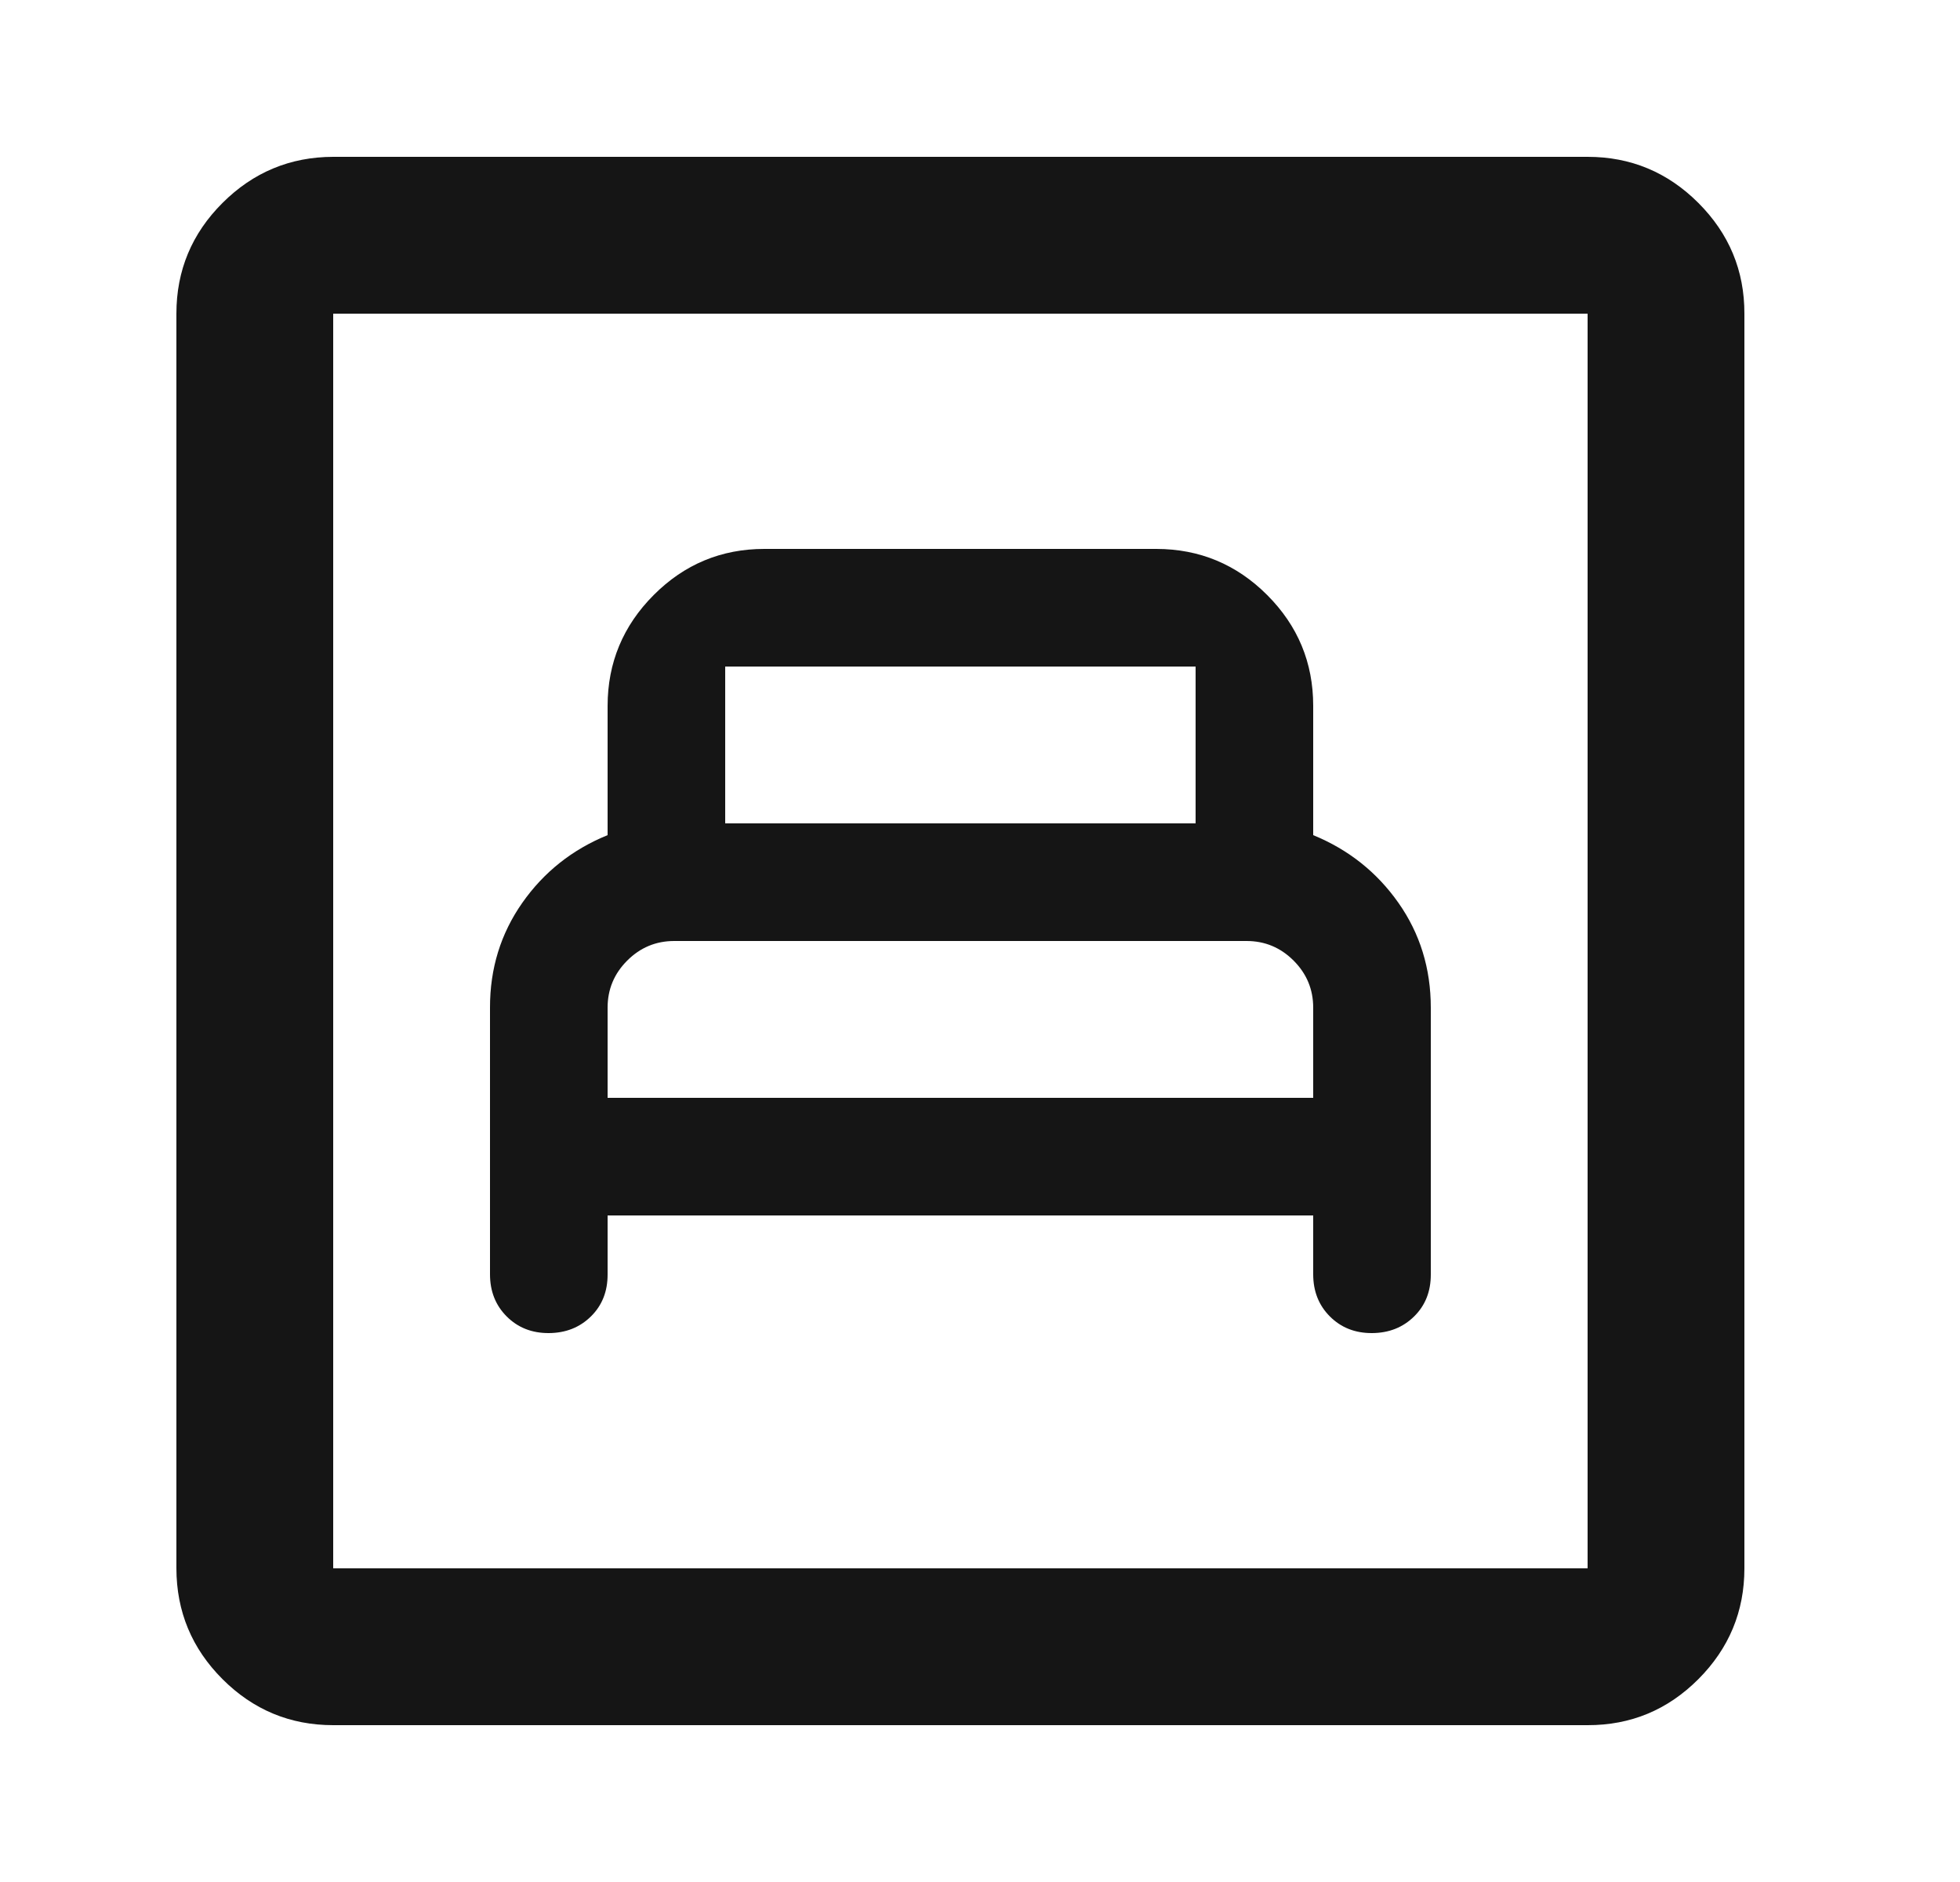 <svg width="25" height="24" viewBox="0 0 25 24" fill="none" xmlns="http://www.w3.org/2000/svg">
<path d="M7.75 15.5H16.75V16.25C16.75 16.467 16.821 16.646 16.963 16.788C17.105 16.93 17.284 17.001 17.5 17C17.716 16.999 17.895 16.928 18.038 16.787C18.181 16.646 18.251 16.467 18.25 16.25V12.85C18.25 12.35 18.112 11.904 17.837 11.513C17.562 11.122 17.199 10.834 16.75 10.65V9C16.75 8.45 16.554 7.979 16.163 7.588C15.772 7.197 15.301 7.001 14.75 7H9.75C9.2 7 8.729 7.196 8.338 7.588C7.947 7.98 7.751 8.451 7.75 9V10.65C7.3 10.833 6.937 11.121 6.662 11.513C6.387 11.905 6.249 12.351 6.25 12.85V16.25C6.25 16.467 6.321 16.646 6.463 16.788C6.605 16.93 6.784 17.001 7 17C7.216 16.999 7.395 16.928 7.538 16.787C7.681 16.646 7.751 16.467 7.75 16.25V15.5ZM7.75 14V12.85C7.75 12.617 7.833 12.417 8 12.25C8.167 12.083 8.367 12 8.6 12H15.9C16.133 12 16.333 12.083 16.5 12.25C16.667 12.417 16.75 12.617 16.75 12.85V14H7.75ZM9.25 10.5V8.5H15.25V10.5H9.25ZM4.25 22C3.7 22 3.229 21.804 2.838 21.413C2.447 21.022 2.251 20.551 2.25 20V4C2.25 3.45 2.446 2.979 2.838 2.588C3.23 2.197 3.701 2.001 4.25 2H20.25C20.8 2 21.271 2.196 21.663 2.588C22.055 2.98 22.251 3.451 22.25 4V20C22.25 20.55 22.054 21.021 21.663 21.413C21.272 21.805 20.801 22.001 20.25 22H4.25ZM4.25 20H20.25V4H4.25V20Z" fill="#151515"/>
</svg>
